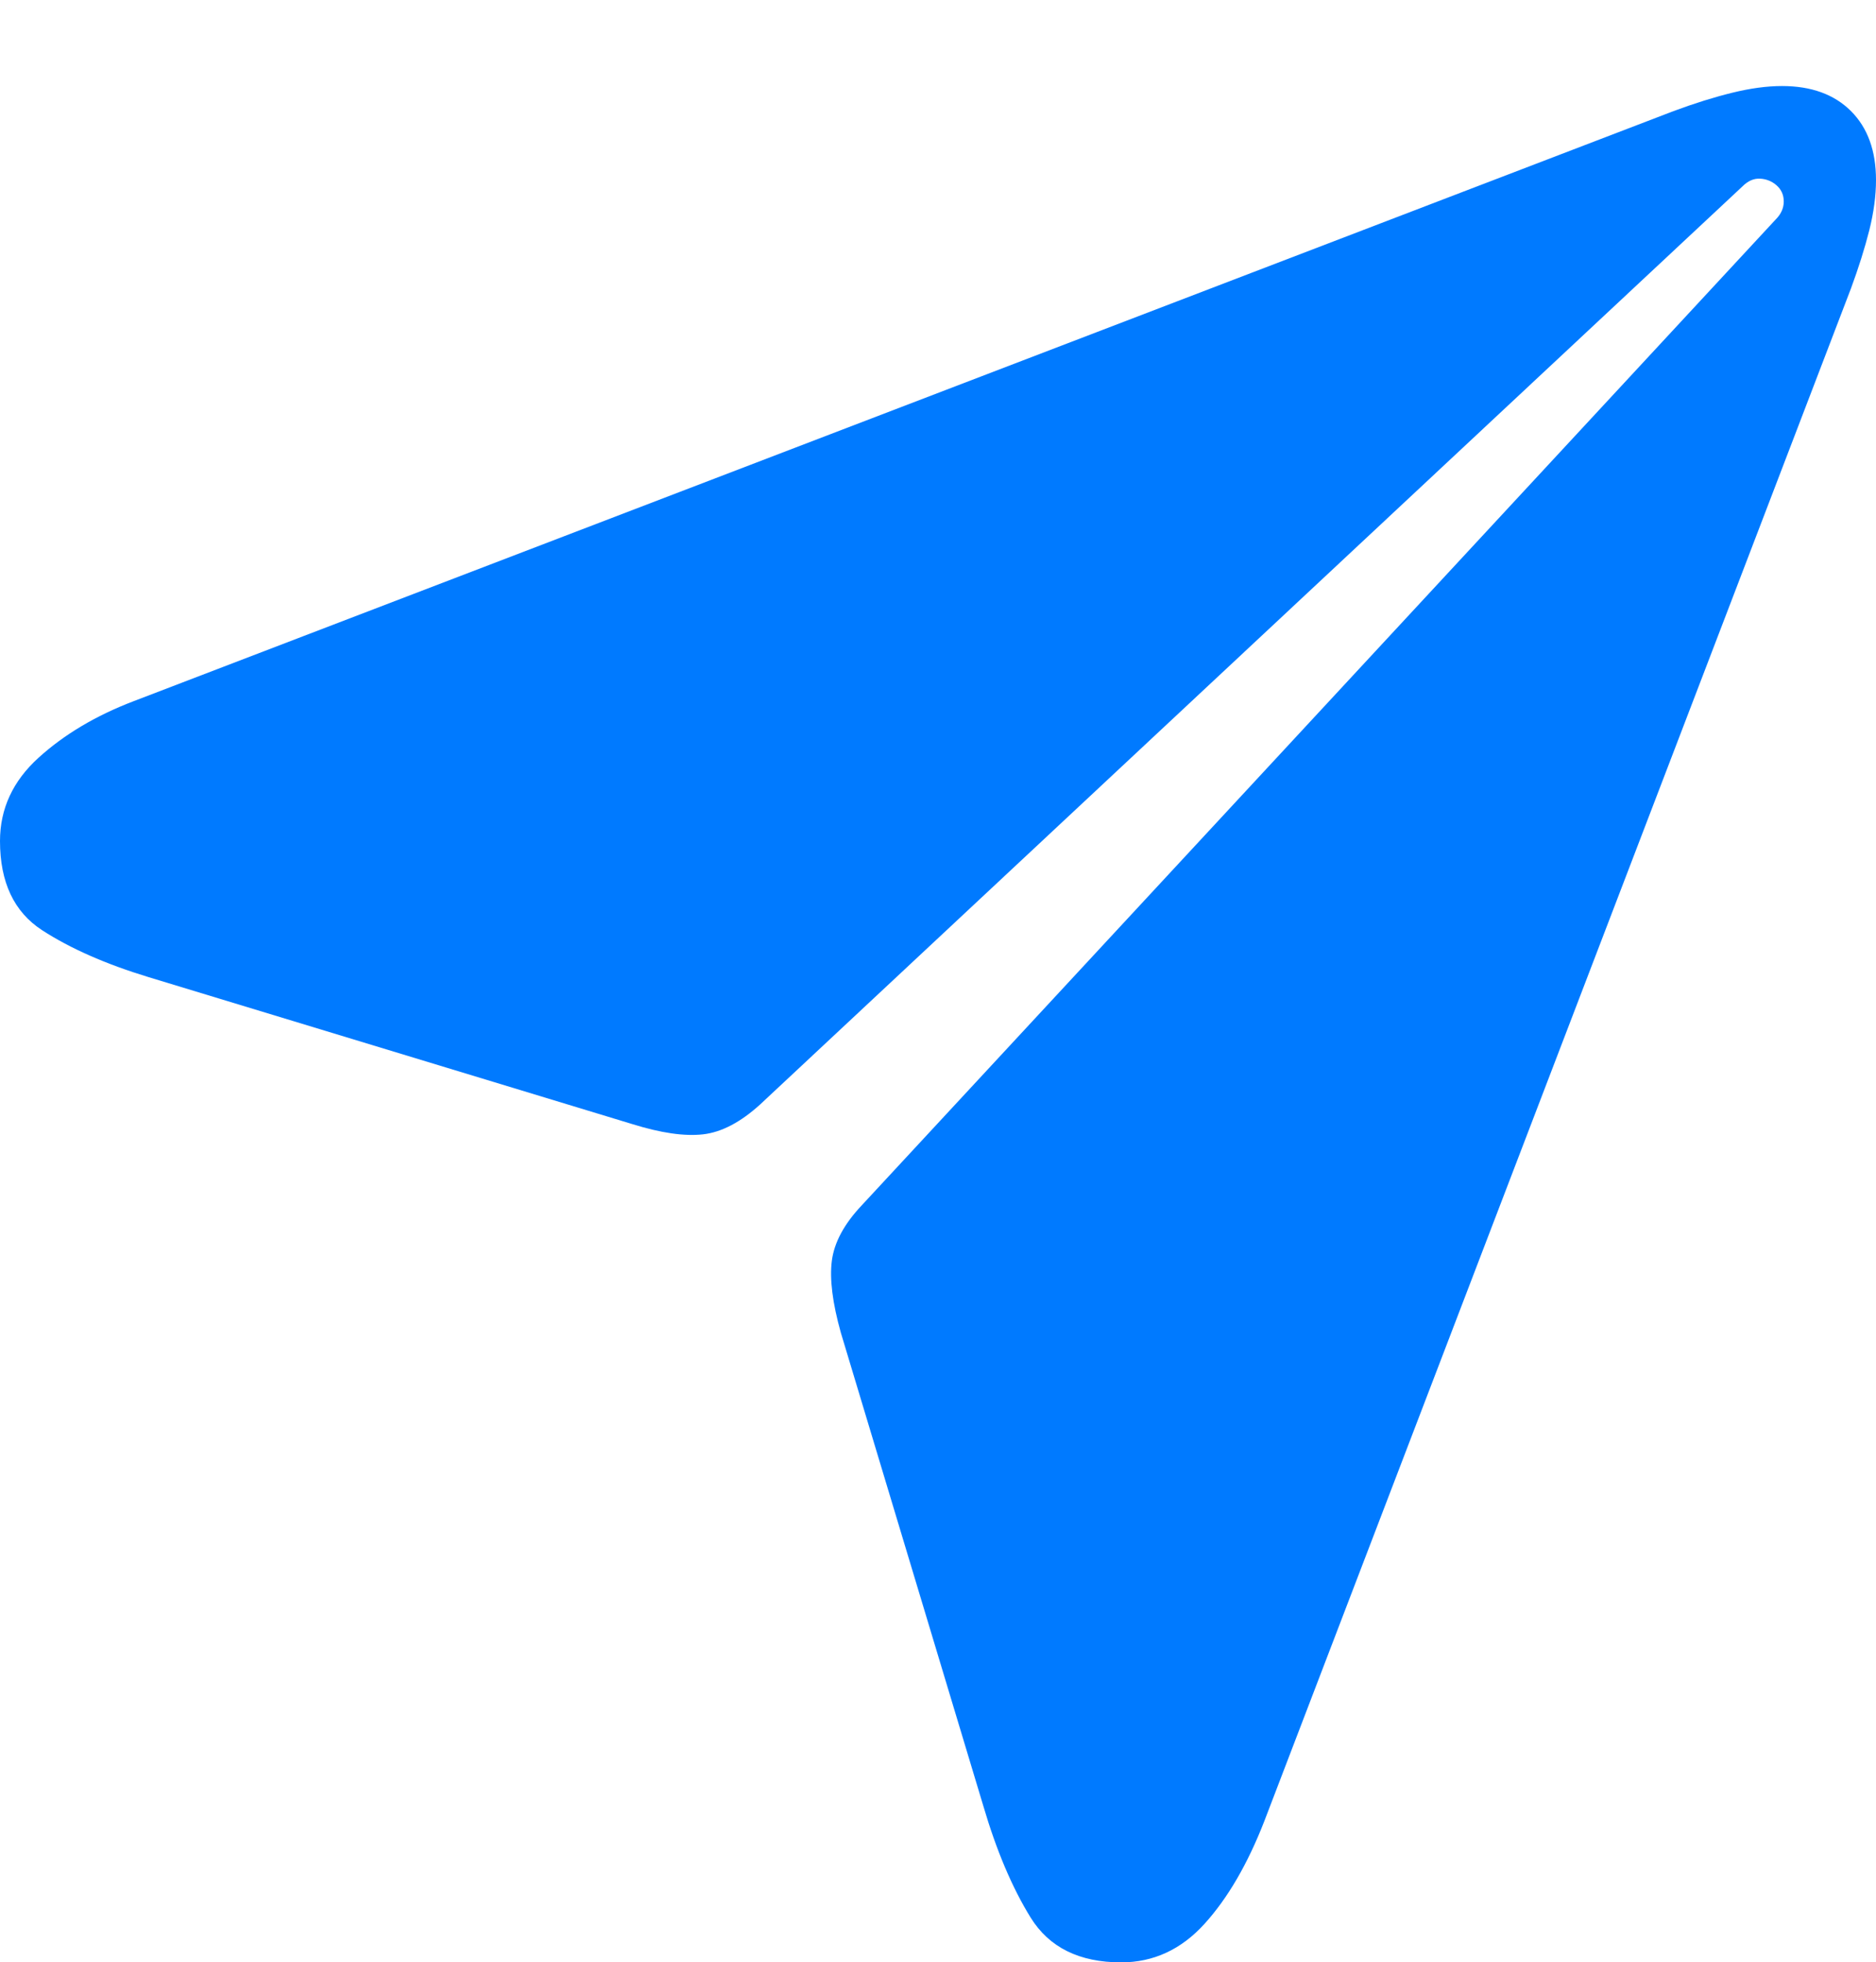 <?xml version="1.0" encoding="UTF-8"?>
<!--Generator: Apple Native CoreSVG 175.5-->
<!DOCTYPE svg
PUBLIC "-//W3C//DTD SVG 1.1//EN"
       "http://www.w3.org/Graphics/SVG/1.1/DTD/svg11.dtd">
<svg version="1.1" xmlns="http://www.w3.org/2000/svg" xmlns:xlink="http://www.w3.org/1999/xlink" width="20.459" height="21.396">
 <g>
  <rect height="21.396" opacity="0" width="20.459" x="0" y="0"/>
  <path d="M12.227 21.396Q12.754 21.396 13.135 20.977Q13.516 20.557 13.789 19.854L20.186 3.145Q20.312 2.803 20.386 2.51Q20.459 2.217 20.459 1.963Q20.459 1.484 20.186 1.211Q19.912 0.938 19.434 0.938Q19.189 0.938 18.892 1.011Q18.594 1.084 18.252 1.211L1.455 7.646Q0.84 7.881 0.42 8.262Q0 8.643 0 9.17Q0 9.844 0.459 10.142Q0.918 10.44 1.621 10.654L6.895 12.256Q7.363 12.402 7.666 12.368Q7.969 12.334 8.291 12.041L19.004 2.031Q19.092 1.943 19.194 1.948Q19.297 1.953 19.375 2.021Q19.453 2.09 19.453 2.197Q19.453 2.305 19.365 2.393L9.395 13.145Q9.111 13.447 9.072 13.745Q9.033 14.043 9.17 14.531L10.723 19.688Q10.938 20.42 11.24 20.908Q11.543 21.396 12.227 21.396Z" fill="#007aff"/>
 </g>
</svg>
